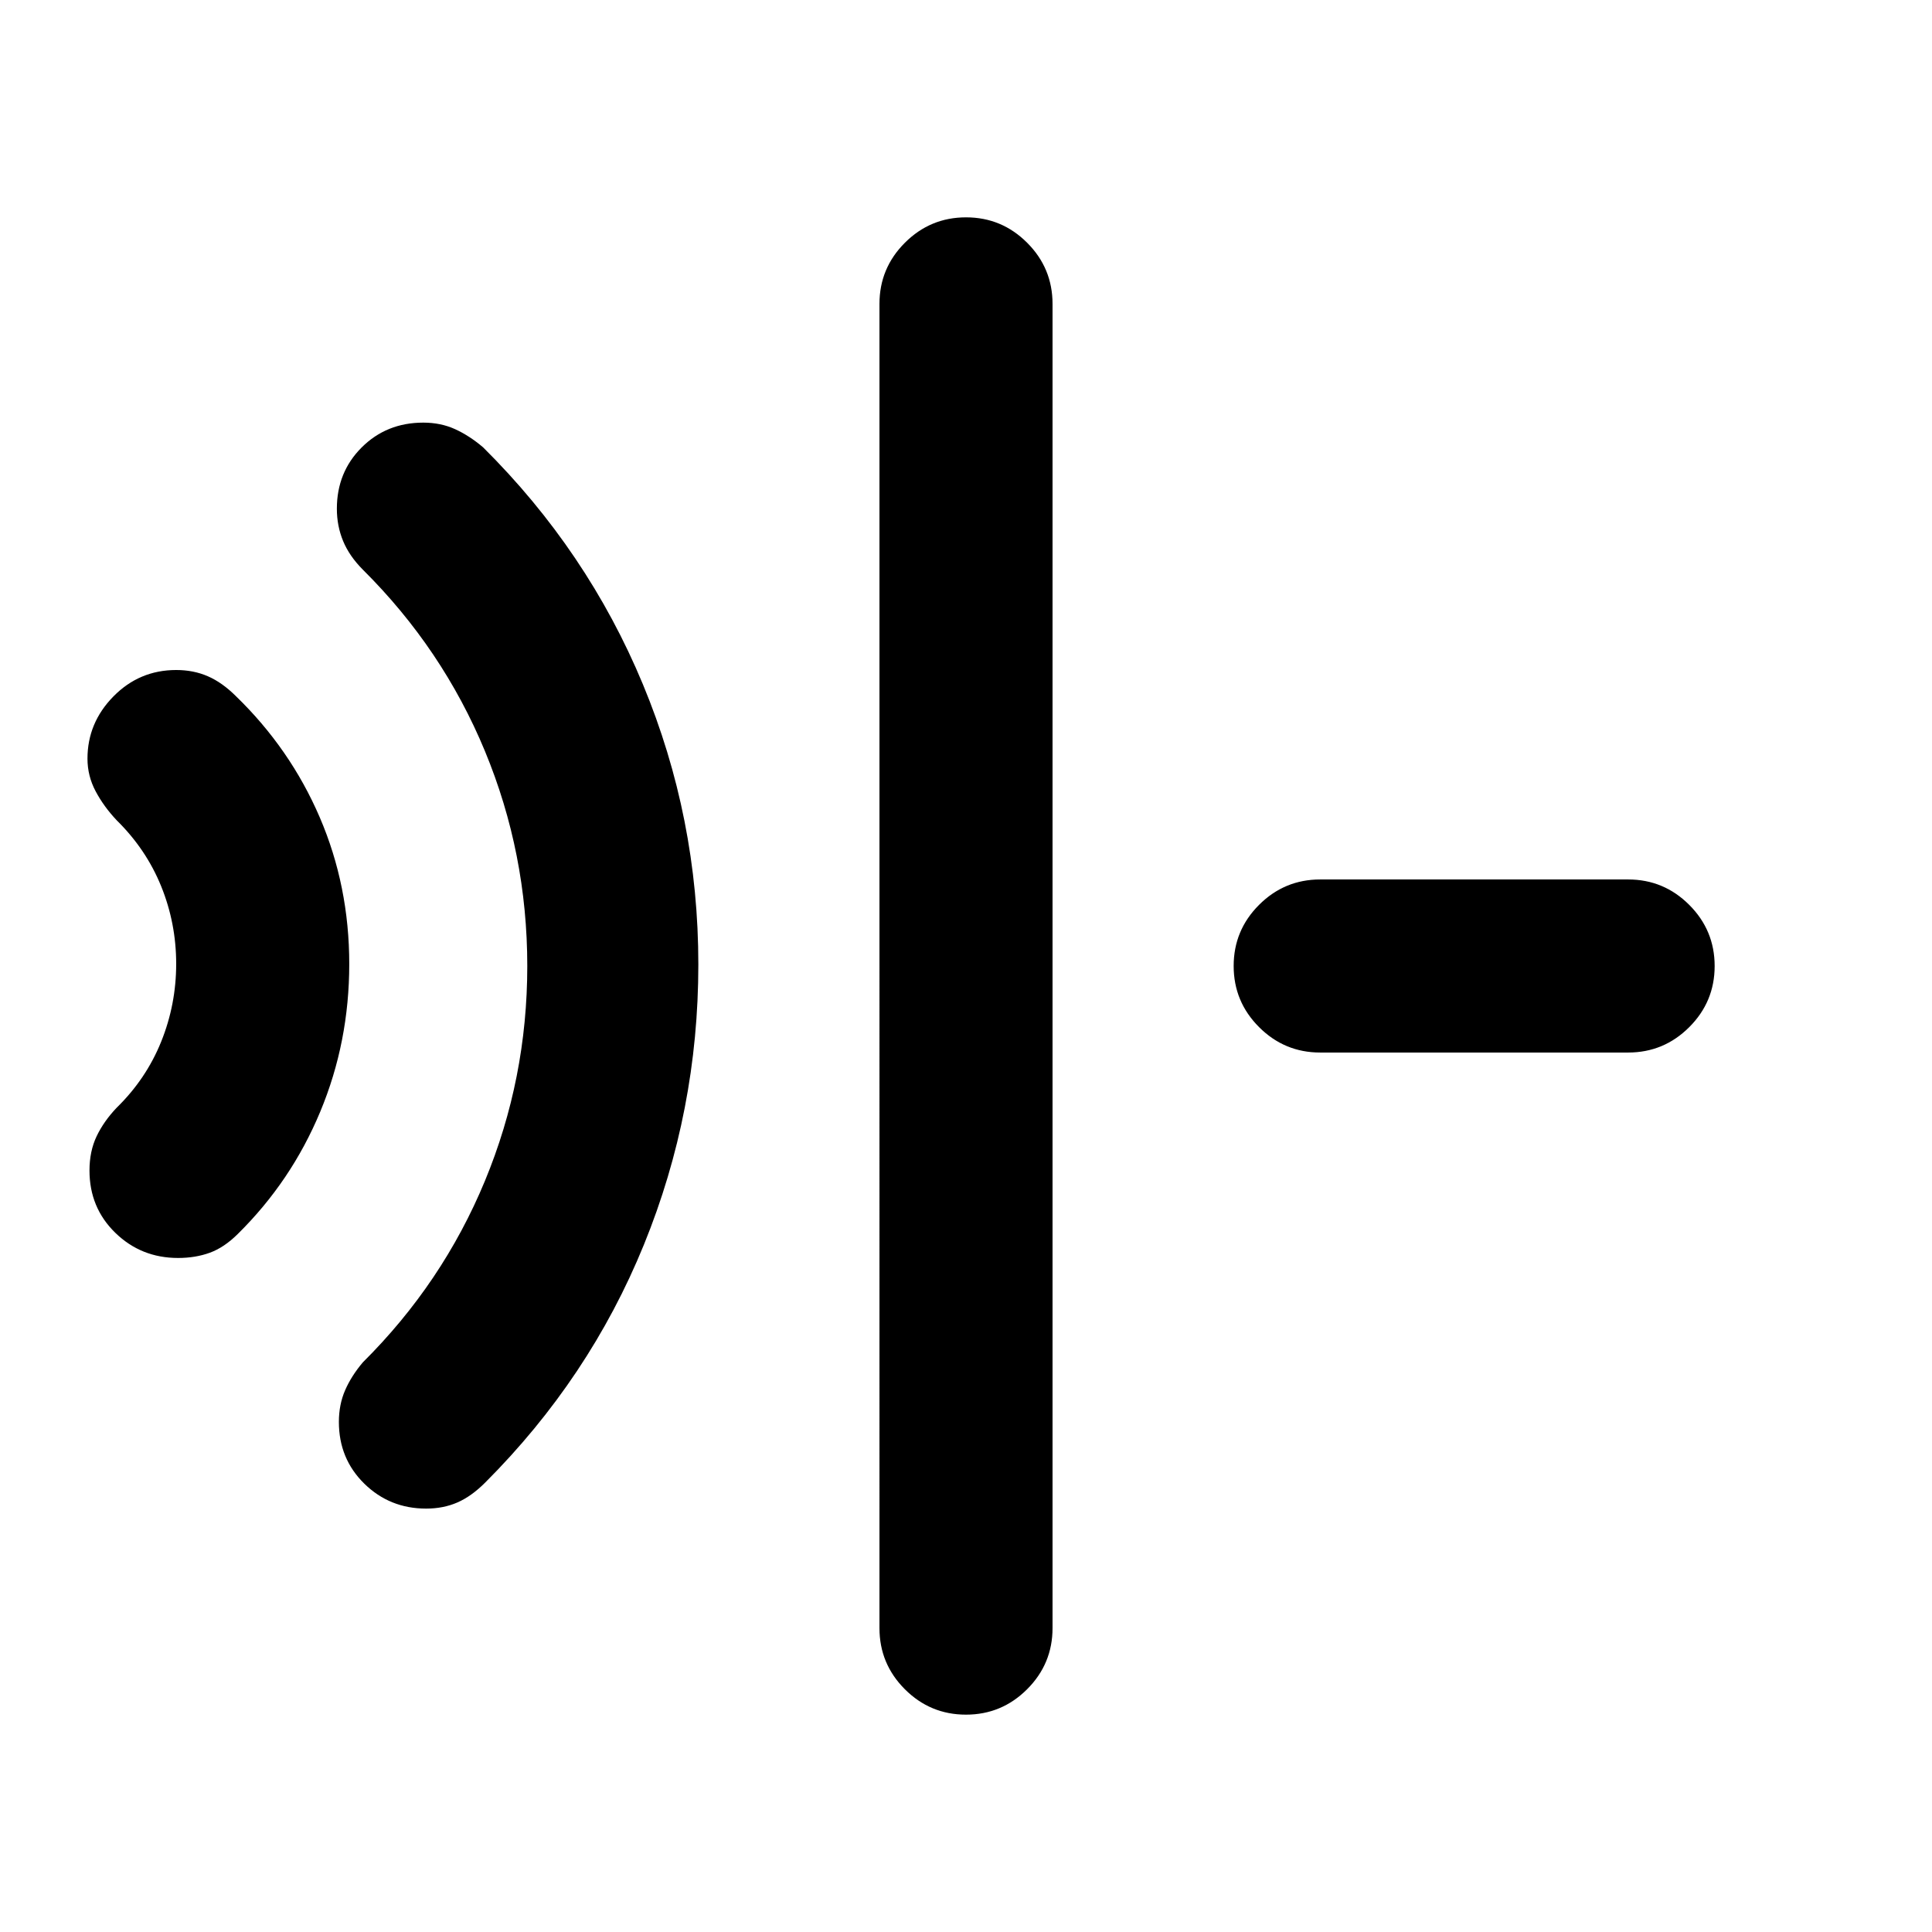 <svg xmlns="http://www.w3.org/2000/svg" height="24" viewBox="0 96 960 960" width="24"><path d="M88.483 721.077q-18.337 0-31.178-12.491-12.841-12.49-12.841-30.954 0-9.631 3.568-17.08 3.568-7.448 9.97-14.166 14.633-14.307 22.086-32.794 7.453-18.487 7.453-38.655 0-20.168-7.453-38.54t-22.086-32.783q-6.402-6.772-10.47-14.408-4.068-7.636-4.068-16.226 0-17.826 12.904-30.942 12.904-13.115 31.184-13.115 8.603 0 15.728 3.103 7.125 3.102 13.875 9.82 27.066 26.189 41.725 60.287 14.659 34.098 14.659 72.867 0 38.769-14.4 73.357-14.401 34.587-40.984 60.797-6.761 6.718-13.902 9.32-7.14 2.603-15.77 2.603Zm123.274 124.538q-18.089 0-30.73-12.385-12.641-12.384-12.641-30.692 0-8.615 3.103-15.74 3.102-7.125 8.82-13.874 39.611-39.345 60.652-90.154 21.04-50.809 21.04-106.77t-21.04-106.77q-21.041-50.809-60.652-90.154-6.718-6.745-9.82-14.238-3.103-7.494-3.103-16.047 0-18.175 12.348-30.483 12.347-12.307 30.6-12.307 8.689 0 15.834 3.265 7.146 3.266 13.909 9.042 51.846 51.462 79.385 117.749Q347 502.345 347 575.211t-27.038 139.25q-27.039 66.385-78.885 118.231-6.846 6.846-13.827 9.884-6.98 3.039-15.493 3.039Zm268.23 102.384q-17.756 0-30.371-12.625-12.615-12.625-12.615-30.375V247.001q0-17.75 12.628-30.375 12.629-12.625 30.384-12.625 17.756 0 30.371 12.625 12.615 12.625 12.615 30.375v657.998q0 17.75-12.628 30.375-12.629 12.625-30.384 12.625Zm176.012-329q-17.749 0-30.374-12.628Q613 593.742 613 575.987q0-17.756 12.625-30.371 12.625-12.615 30.374-12.615h153q17.75 0 30.375 12.628 12.625 12.629 12.625 30.384 0 17.756-12.625 30.371-12.625 12.615-30.375 12.615h-153Z"/></svg>